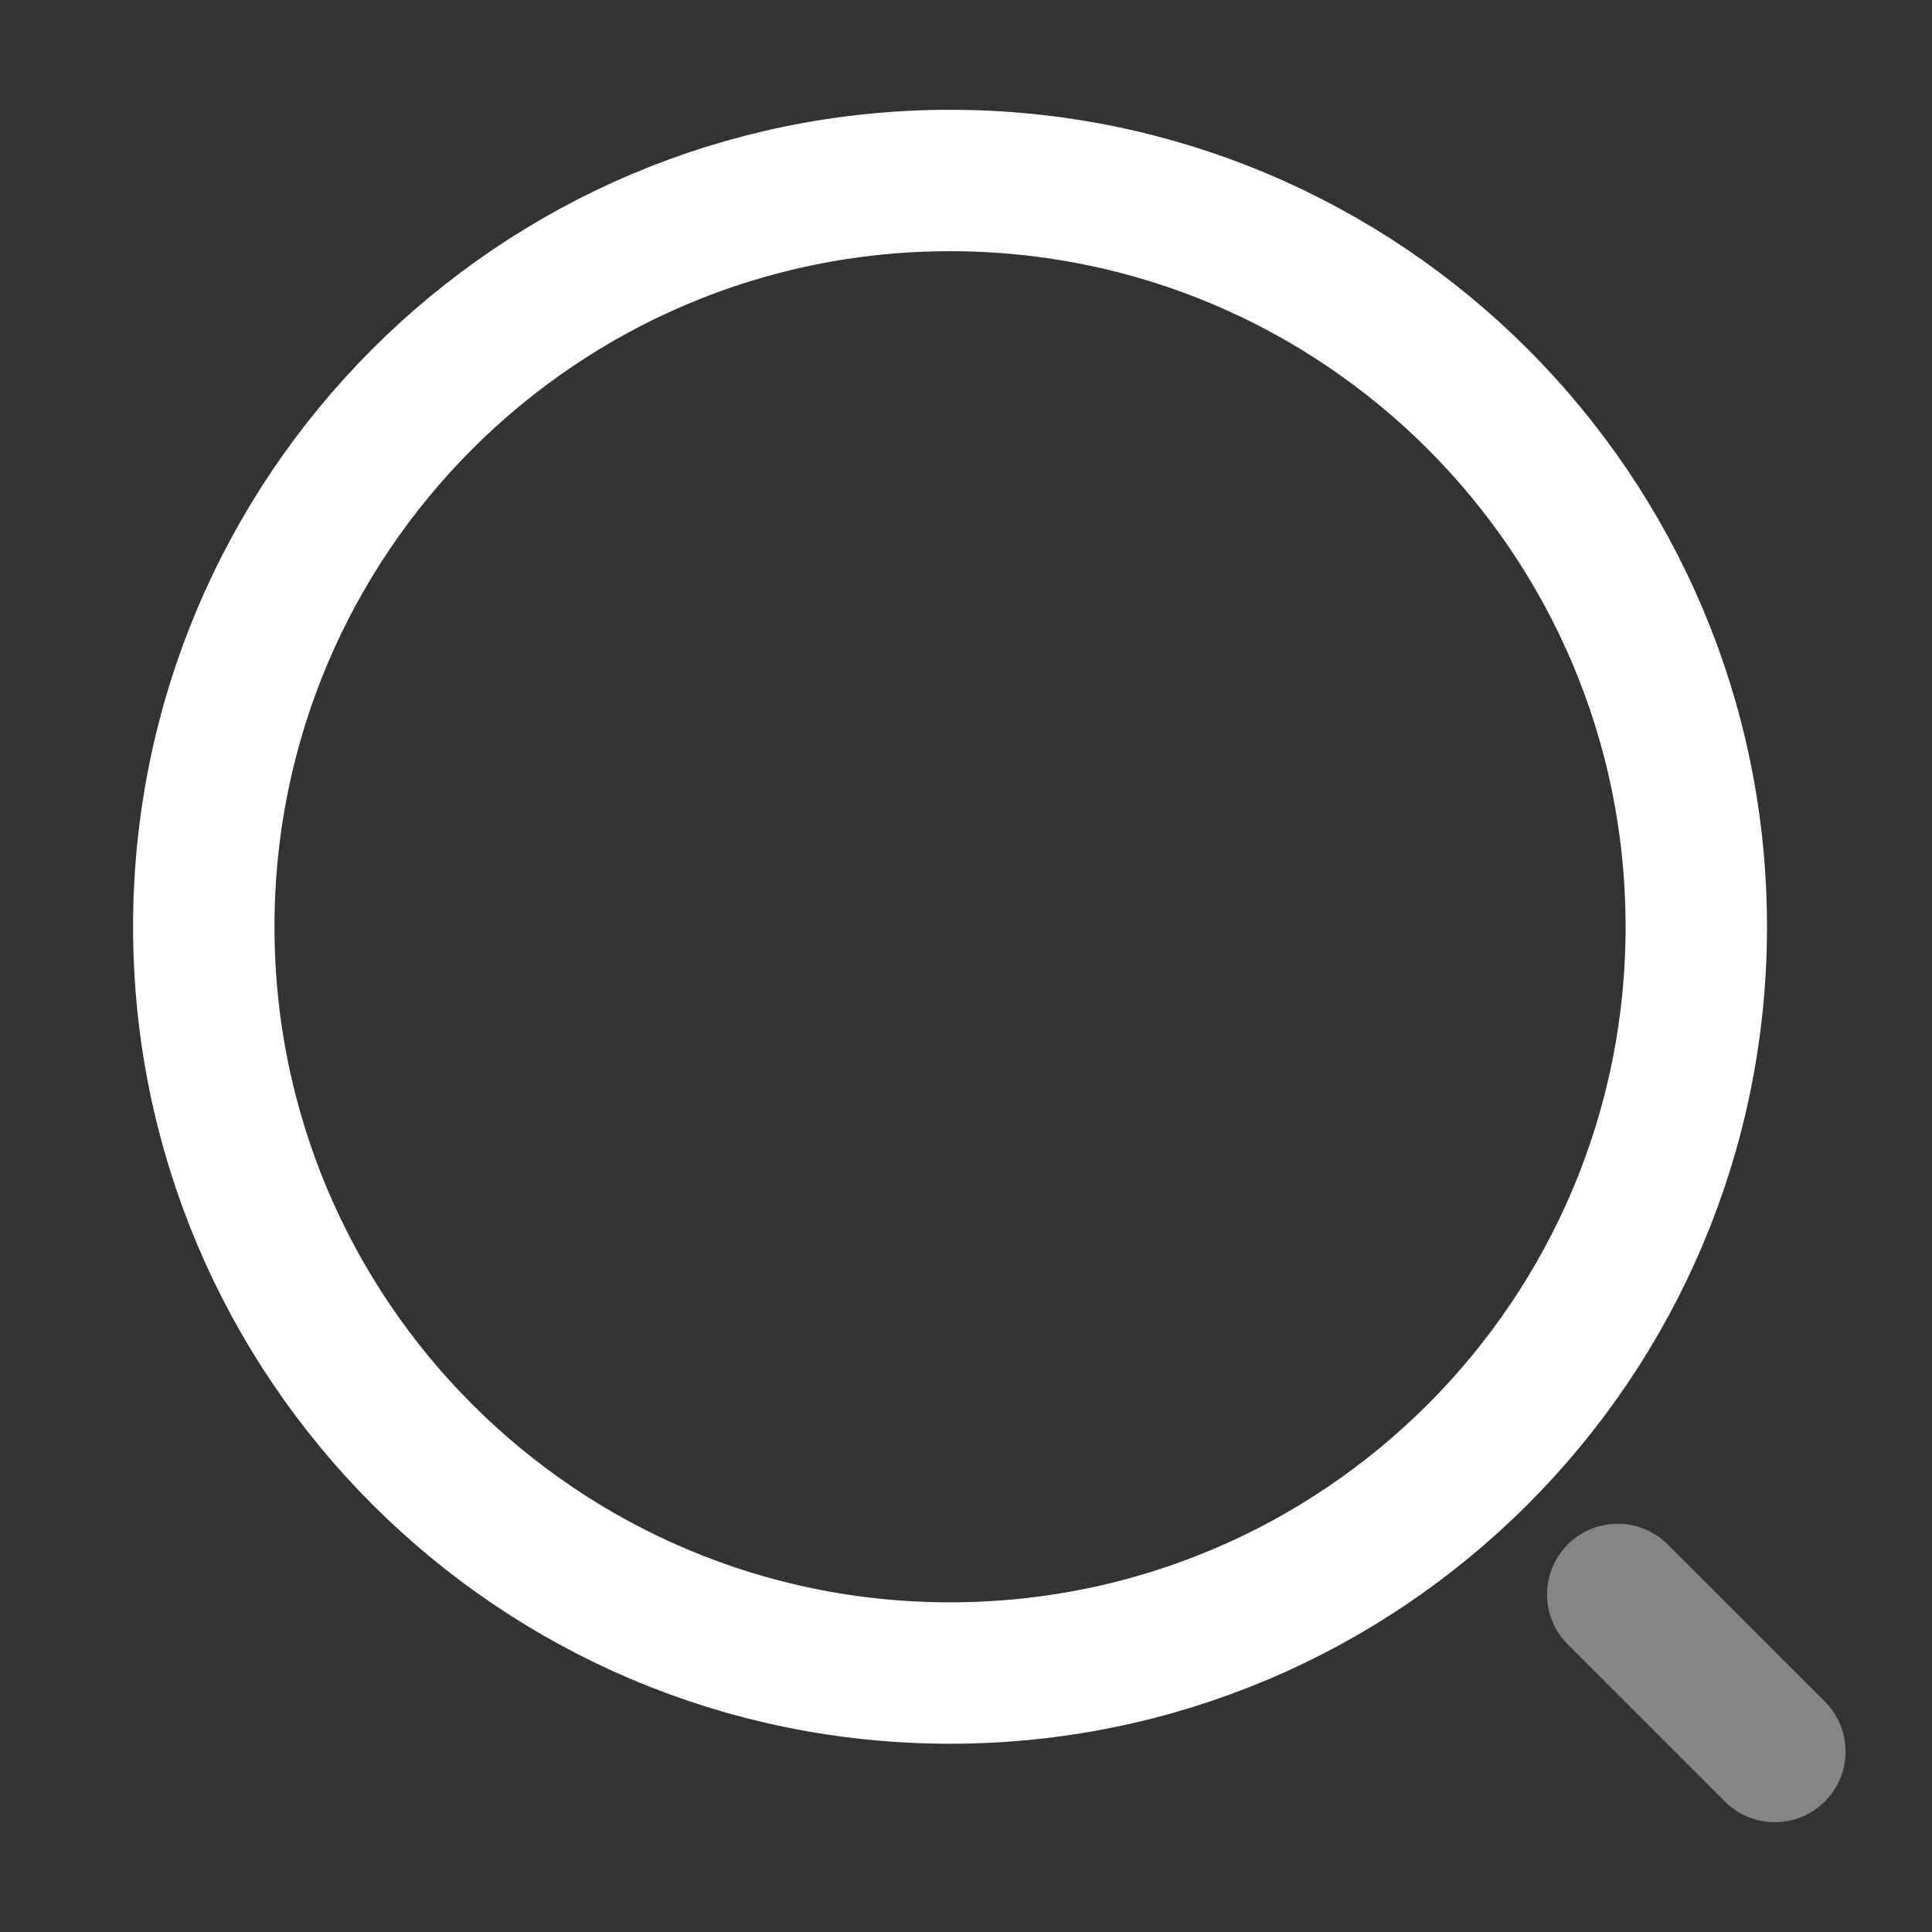 <svg xmlns="http://www.w3.org/2000/svg" width="21" height="21" viewBox="0 0 21 21" fill="none">
  <rect x="0" y="0" width="21" height="21" fill="#333333" stroke="none"/>
  <path d="M10.326 18.185C14.806 18.185 18.438 14.553 18.438 10.073C18.438 5.593 14.806 1.962 10.326 1.962C5.846 1.962 2.215 5.593 2.215 10.073C2.215 14.553 5.846 18.185 10.326 18.185Z" stroke="white" stroke-width="1.537" stroke-linecap="round" stroke-linejoin="round"/>
  <path opacity="0.4" d="M19.292 19.038L17.584 17.331" stroke="white" stroke-width="1.537" stroke-linecap="round" stroke-linejoin="round"/>
</svg>